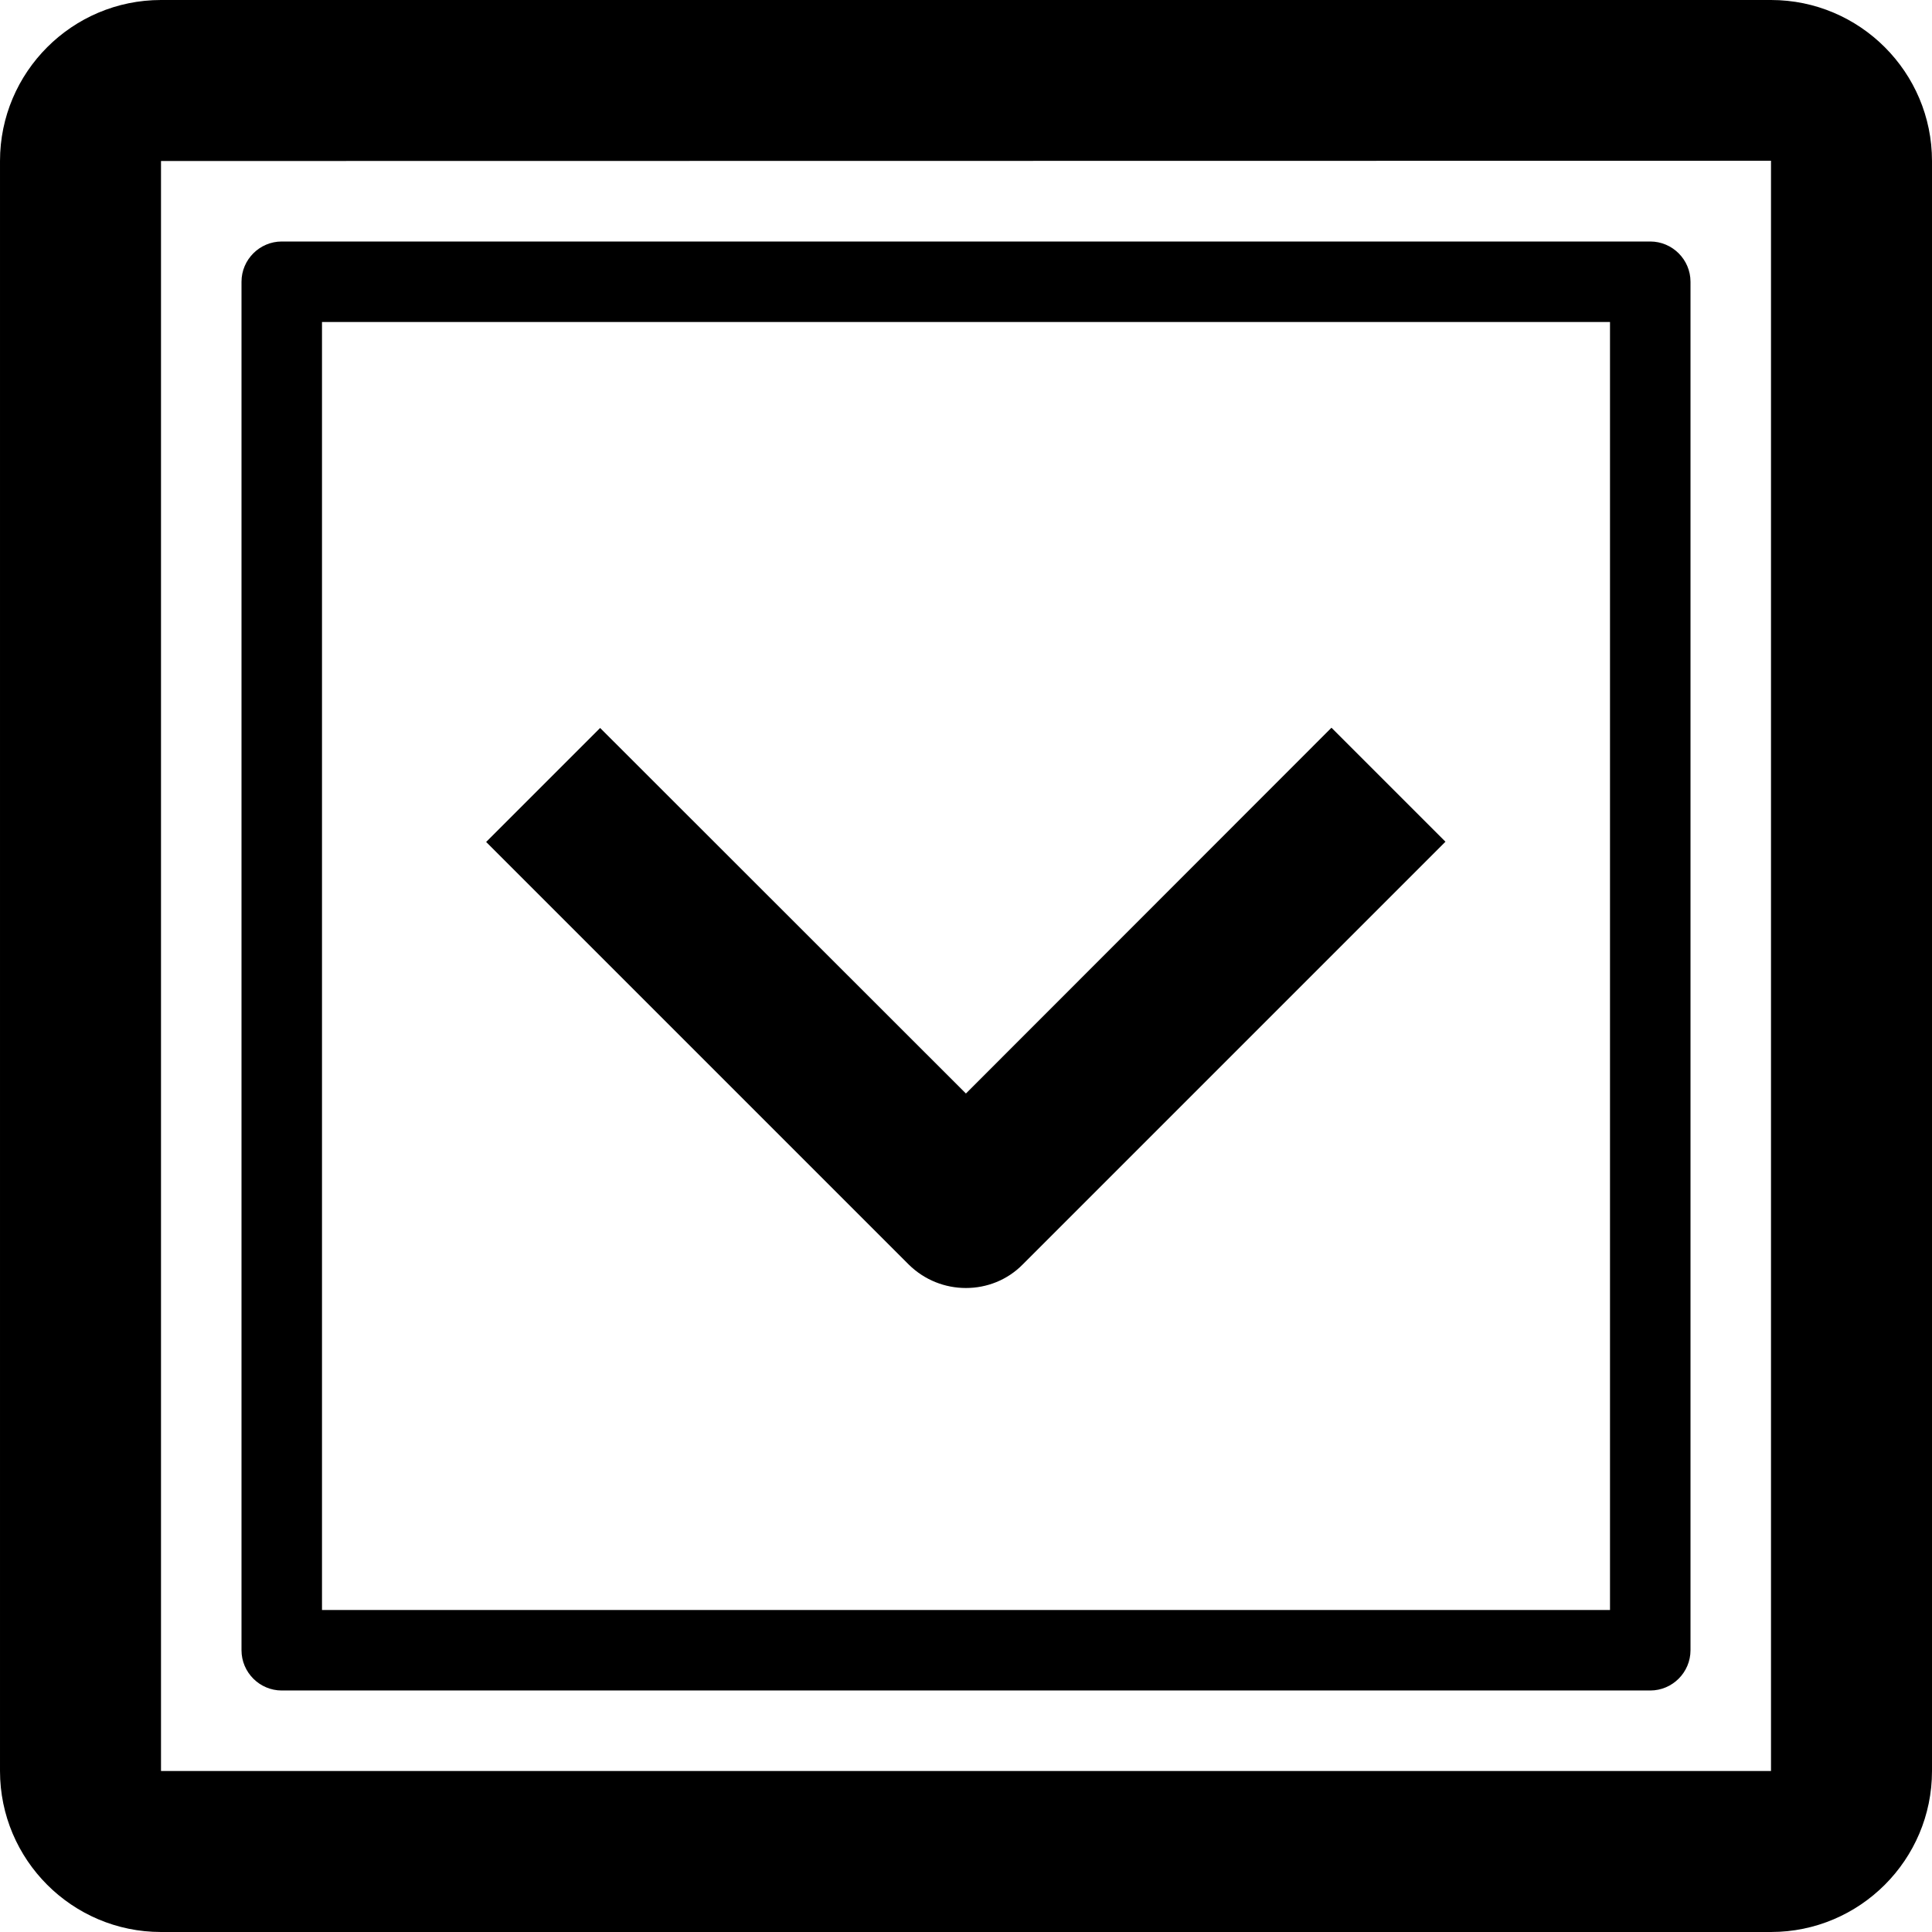 <svg version="1.1" xmlns="http://www.w3.org/2000/svg" width="24" height="24" viewBox="0 0 24 24" id="ChevronDownSquareIcon">
  <path d="M22 0h-20c-1.103 0-2 0.897-2 2v20c0 1.103 0.897 2 2 2h20c1.103 0 2-0.897 2-2v-20c0-1.103-0.897-2-2-2zM22 22h-20v-20l20-0.003c0 0 0 0 0 0.003v20z" ></path>
  <path d="M20.5 3h-17c-0.275 0-0.5 0.225-0.5 0.5v17c0 0.275 0.225 0.5 0.5 0.5h17c0.275 0 0.5-0.225 0.5-0.5v-17c0-0.275-0.225-0.5-0.5-0.5zM20 20h-16v-16h16v16z" ></path>
  <path d="M12 16c0.256 0 0.513-0.097 0.706-0.294l5.25-5.25-1.416-1.416-4.541 4.544-4.544-4.541-1.416 1.416 5.25 5.25c0.197 0.194 0.453 0.291 0.709 0.291z" ></path>
</svg>

